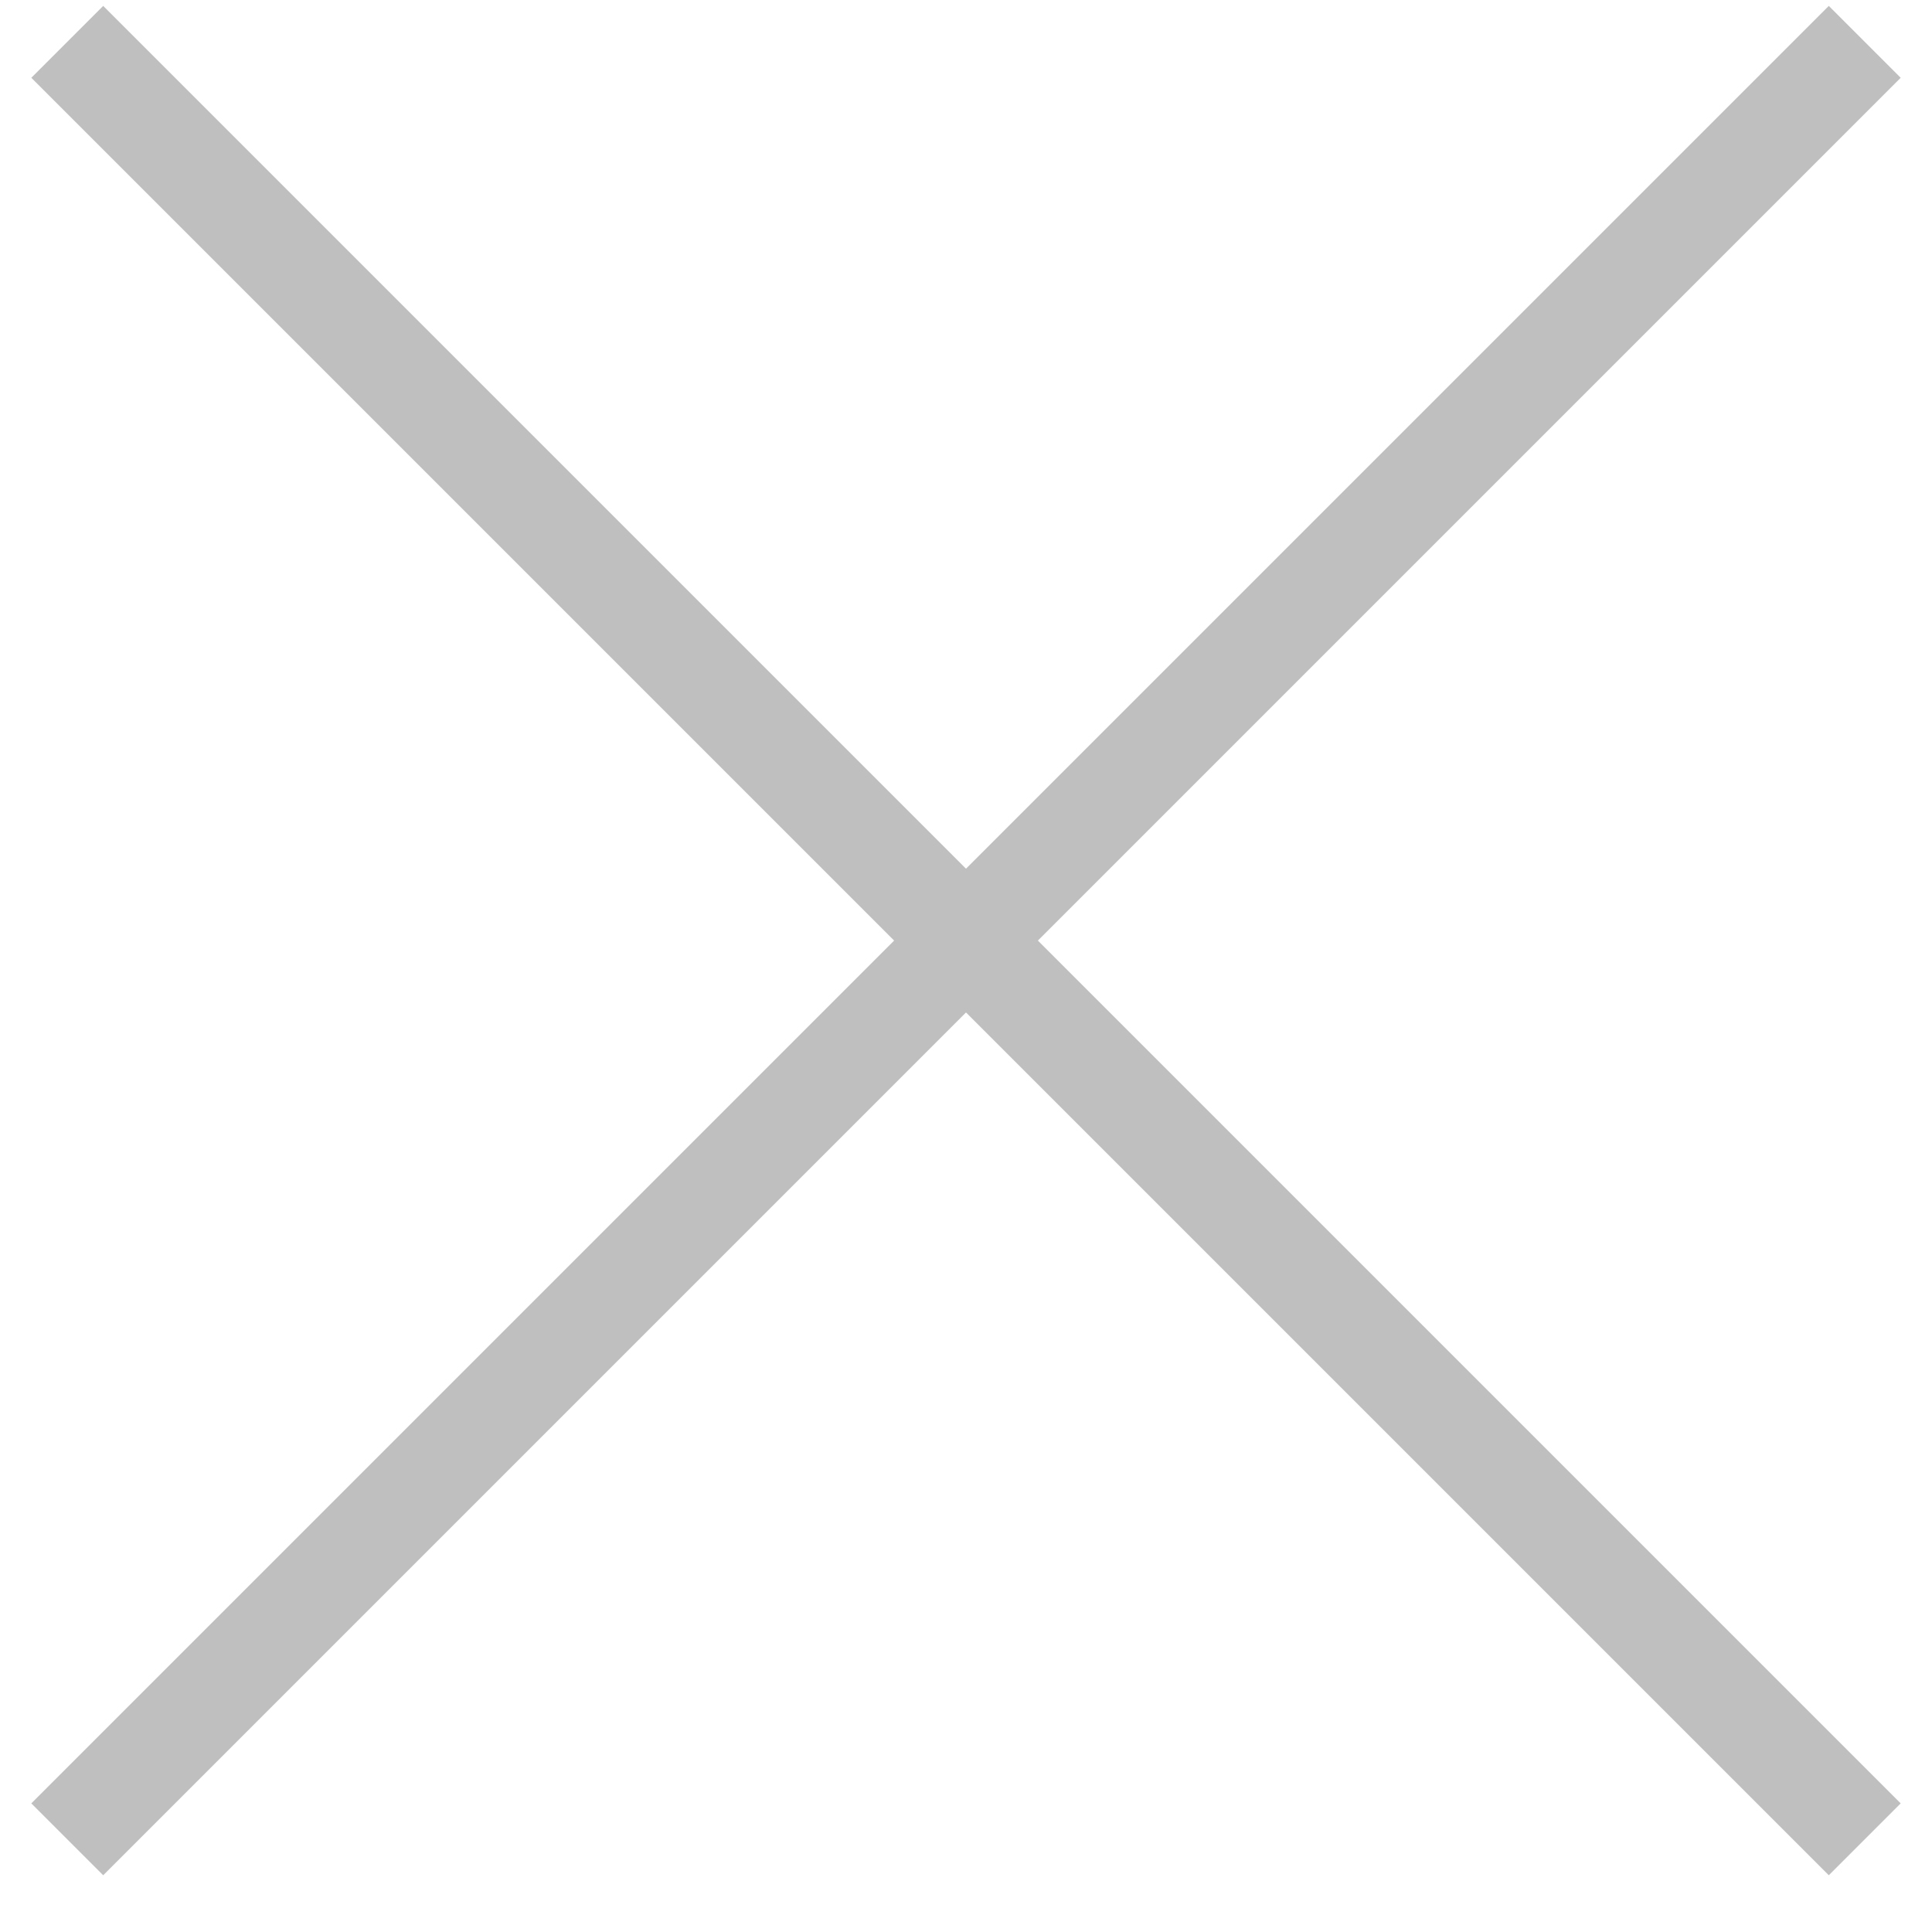 <svg width="19" height="19" viewBox="0 0 19 19" fill="none" xmlns="http://www.w3.org/2000/svg">
<path fill-rule="evenodd" clip-rule="evenodd" d="M9.5 9.957L17.985 18.442L18.692 17.735L10.207 9.25L18.692 0.765L17.985 0.058L9.5 8.543L1.015 0.058L0.308 0.765L8.793 9.25L0.308 17.735L1.015 18.442L9.5 9.957Z" fill="black" fill-opacity="0.25"/>
</svg>
